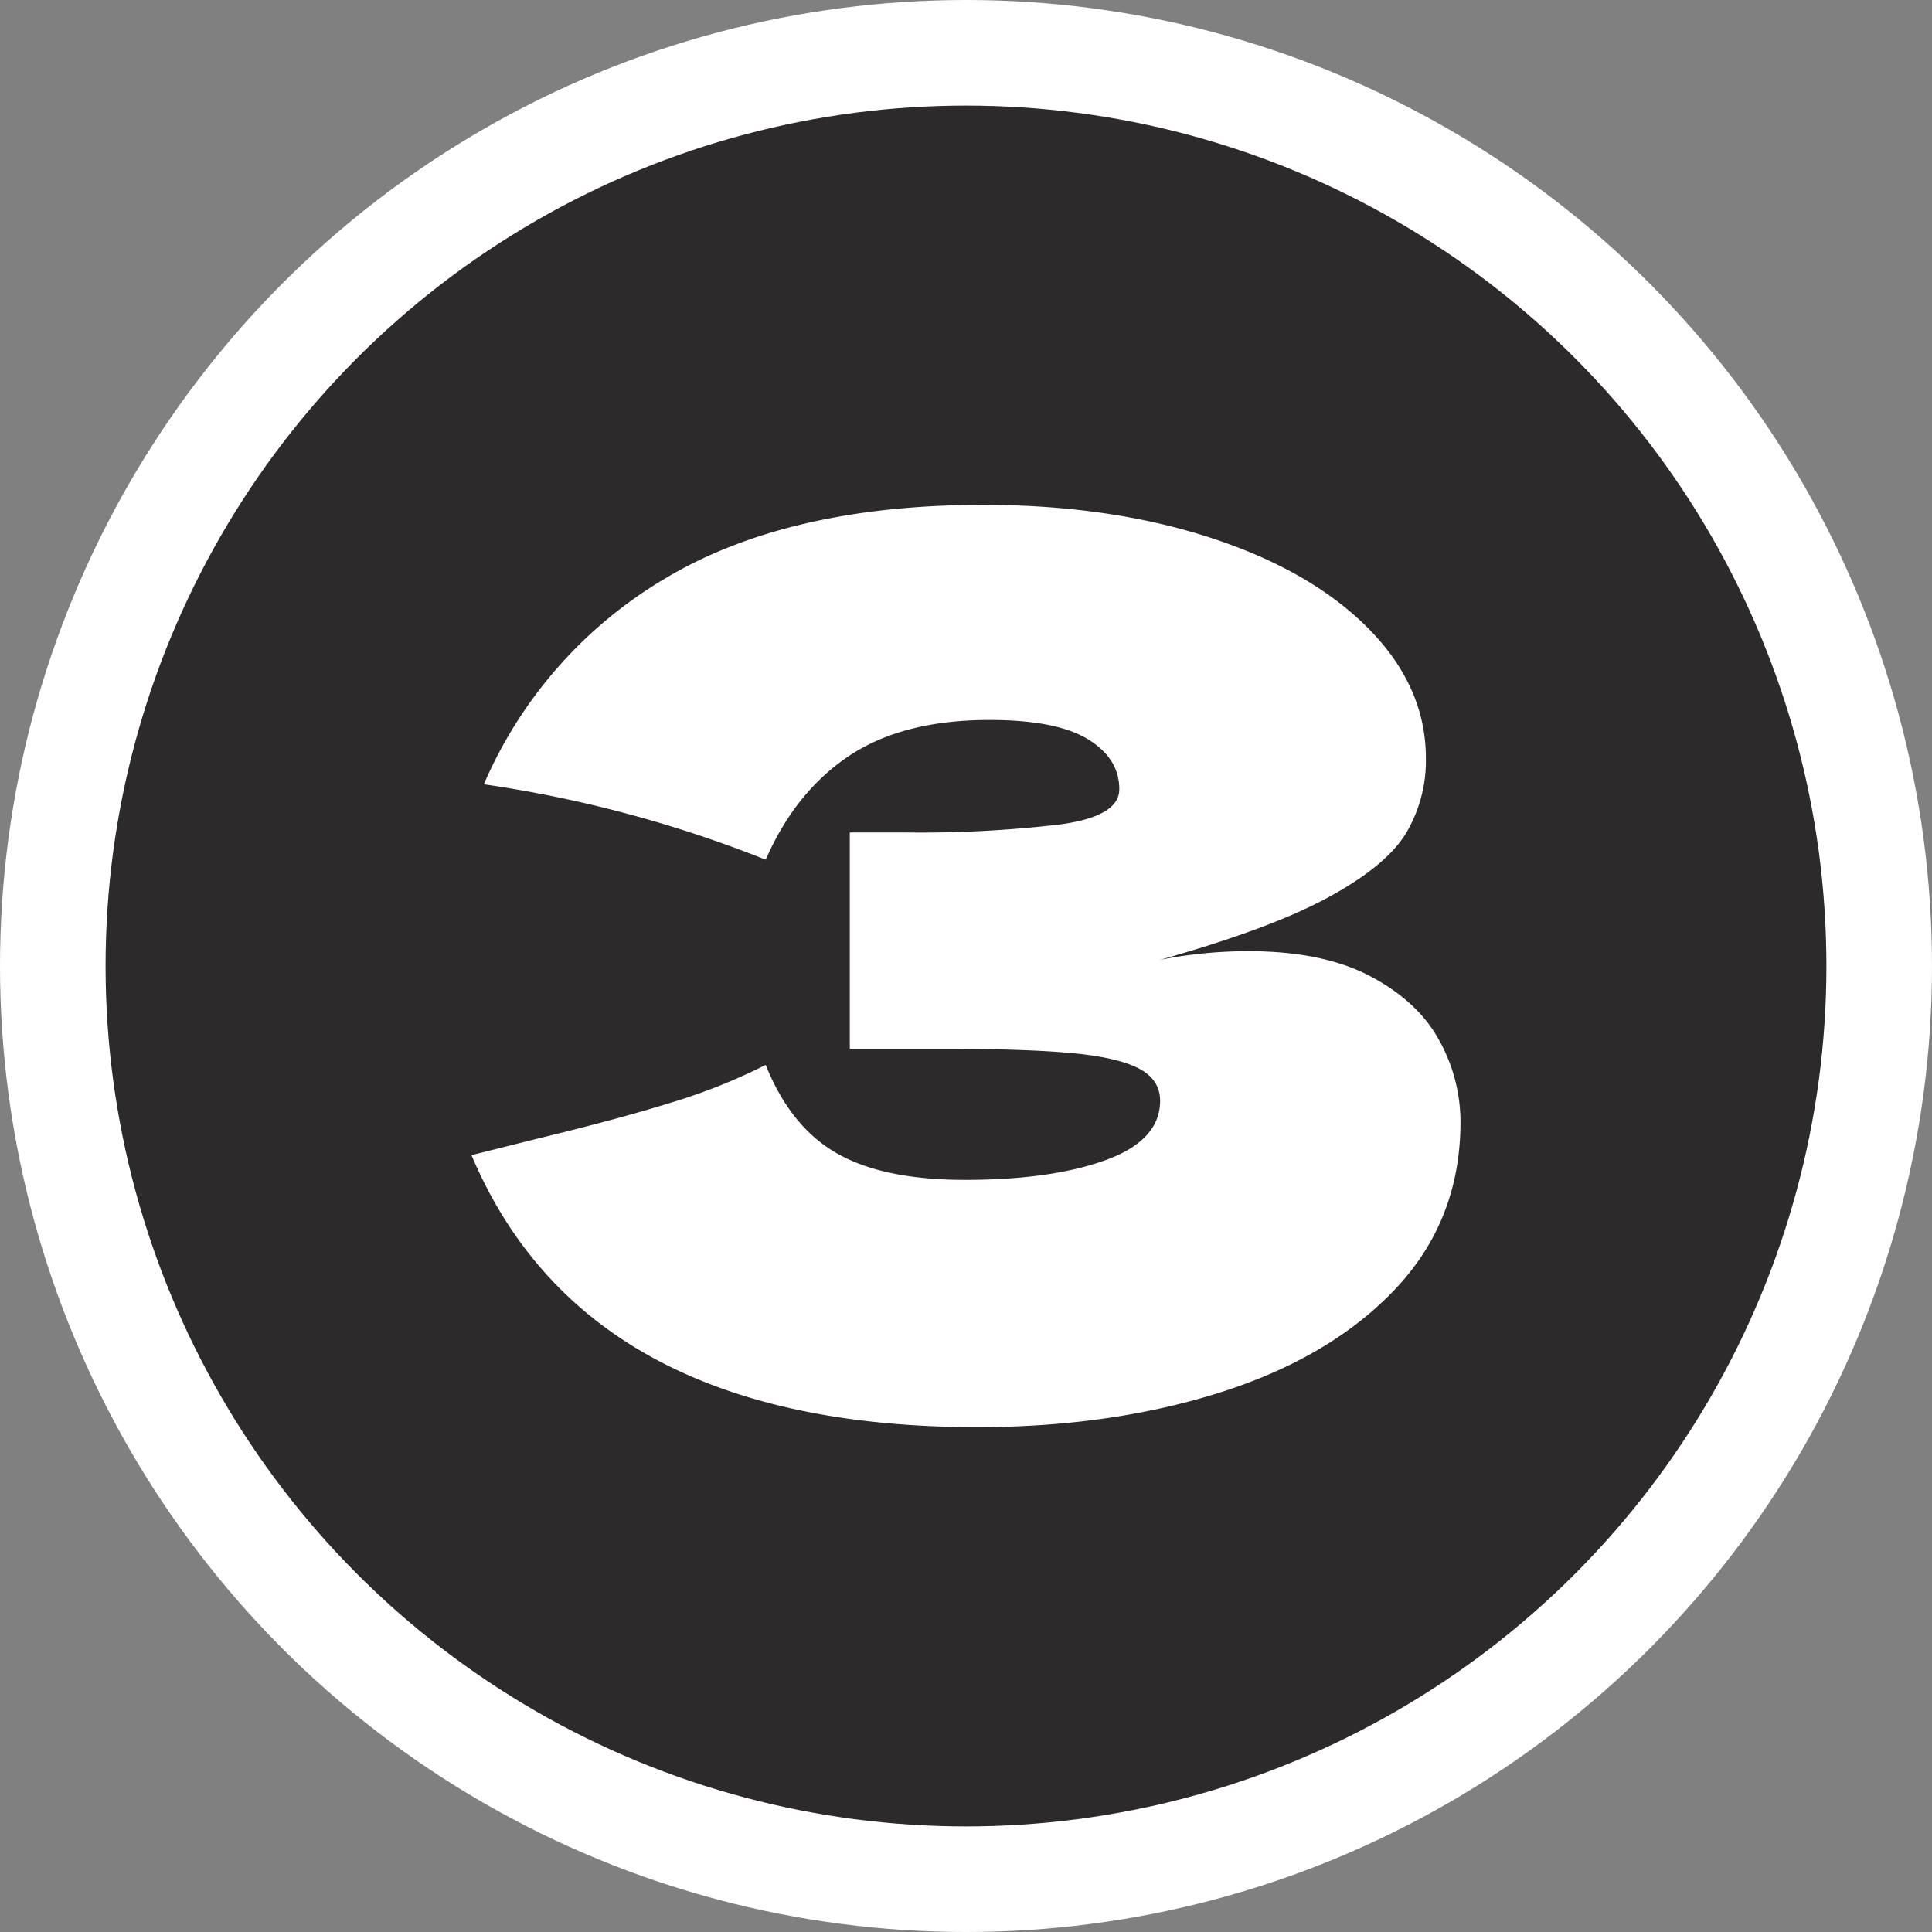<svg xmlns="http://www.w3.org/2000/svg" width="366" height="366" viewBox="0 0 366 366"><rect x="0" y="0" width="366" height="366" fill="#808080" stroke="none"/><g transform="translate(-777 -357)"><circle cx="183" cy="183" r="183" transform="translate(777 357)" fill="#fff"/><path d="M709.846-727.267a50.864,50.864,0,0,0-1.9,8.055,50.367,50.367,0,0,0-.659,7.689H654.927l-.073-1.538a19.334,19.334,0,0,1,4.21-12.448,42.536,42.536,0,0,1,11.753-9.739,65.336,65.336,0,0,1,6.882-3.368,79.229,79.229,0,0,0,9.374-4.65q3.3-2.012,3.3-3.991a4.618,4.618,0,0,0-2.052-3.954q-2.05-1.465-6.369-1.464-4.762,0-7.214,2.416a8.263,8.263,0,0,0-2.452,6.151,13.76,13.76,0,0,0,.22,2.417q-9.228-1.171-17.94-1.611a20.184,20.184,0,0,1,3.258-11.24,21.984,21.984,0,0,1,9.811-7.945q6.553-2.928,16.073-2.929a38.625,38.625,0,0,1,14.537,2.38,19.863,19.863,0,0,1,8.566,6,12.2,12.2,0,0,1,2.746,7.432,14.112,14.112,0,0,1-1.939,7.542,18.688,18.688,0,0,1-5.567,5.6,73.371,73.371,0,0,1-9.7,5.309,17.3,17.3,0,0,1-2.854.989q-1.977.549-2.491.7-5.2,1.538-8.273,2.563a32.55,32.55,0,0,0-5.786,2.563Q696.737-725.656,709.846-727.267Z" transform="translate(277.796 1278.47)" fill="#fff"/><circle cx="163" cy="163" r="163" transform="translate(797 377)" fill="#2c2a2a"/><path d="M757.638-680.871q14.284,0,23.3,4.8t13,12.178a31.925,31.925,0,0,1,3.981,15.34q0,18.506-12.178,31.5T752.72-597.379q-20.853,6.675-46.372,6.675-74.012,0-95.788-51.524l13.115-3.279q14.515-3.513,24.708-6.675a111.039,111.039,0,0,0,17.917-7.143q4.679,11.713,13.466,16.745t24.24,5.035q16.392,0,26.7-3.747t10.305-11.242q0-3.984-3.982-6.089t-12.646-2.928q-8.67-.815-24.357-.82h-17.8v-40.985H693a224.124,224.124,0,0,0,29.041-1.522q11.241-1.518,11.241-6.675,0-5.853-5.972-9.485t-18.619-3.63q-16.4,0-26.582,6.792T666.3-698.2a235.793,235.793,0,0,0-53.4-14.286A83.912,83.912,0,0,1,647.448-751.6q23.3-13.82,60.072-13.818,23.888,0,42.975,6.206T780.473-742q10.89,11.01,10.891,24.591a26.886,26.886,0,0,1-3.747,14.169q-3.752,6.2-14.755,12.179t-31.851,11.827A87.041,87.041,0,0,1,757.638-680.871Z" transform="translate(255.759 1218.061)" fill="#fff"/></g></svg>